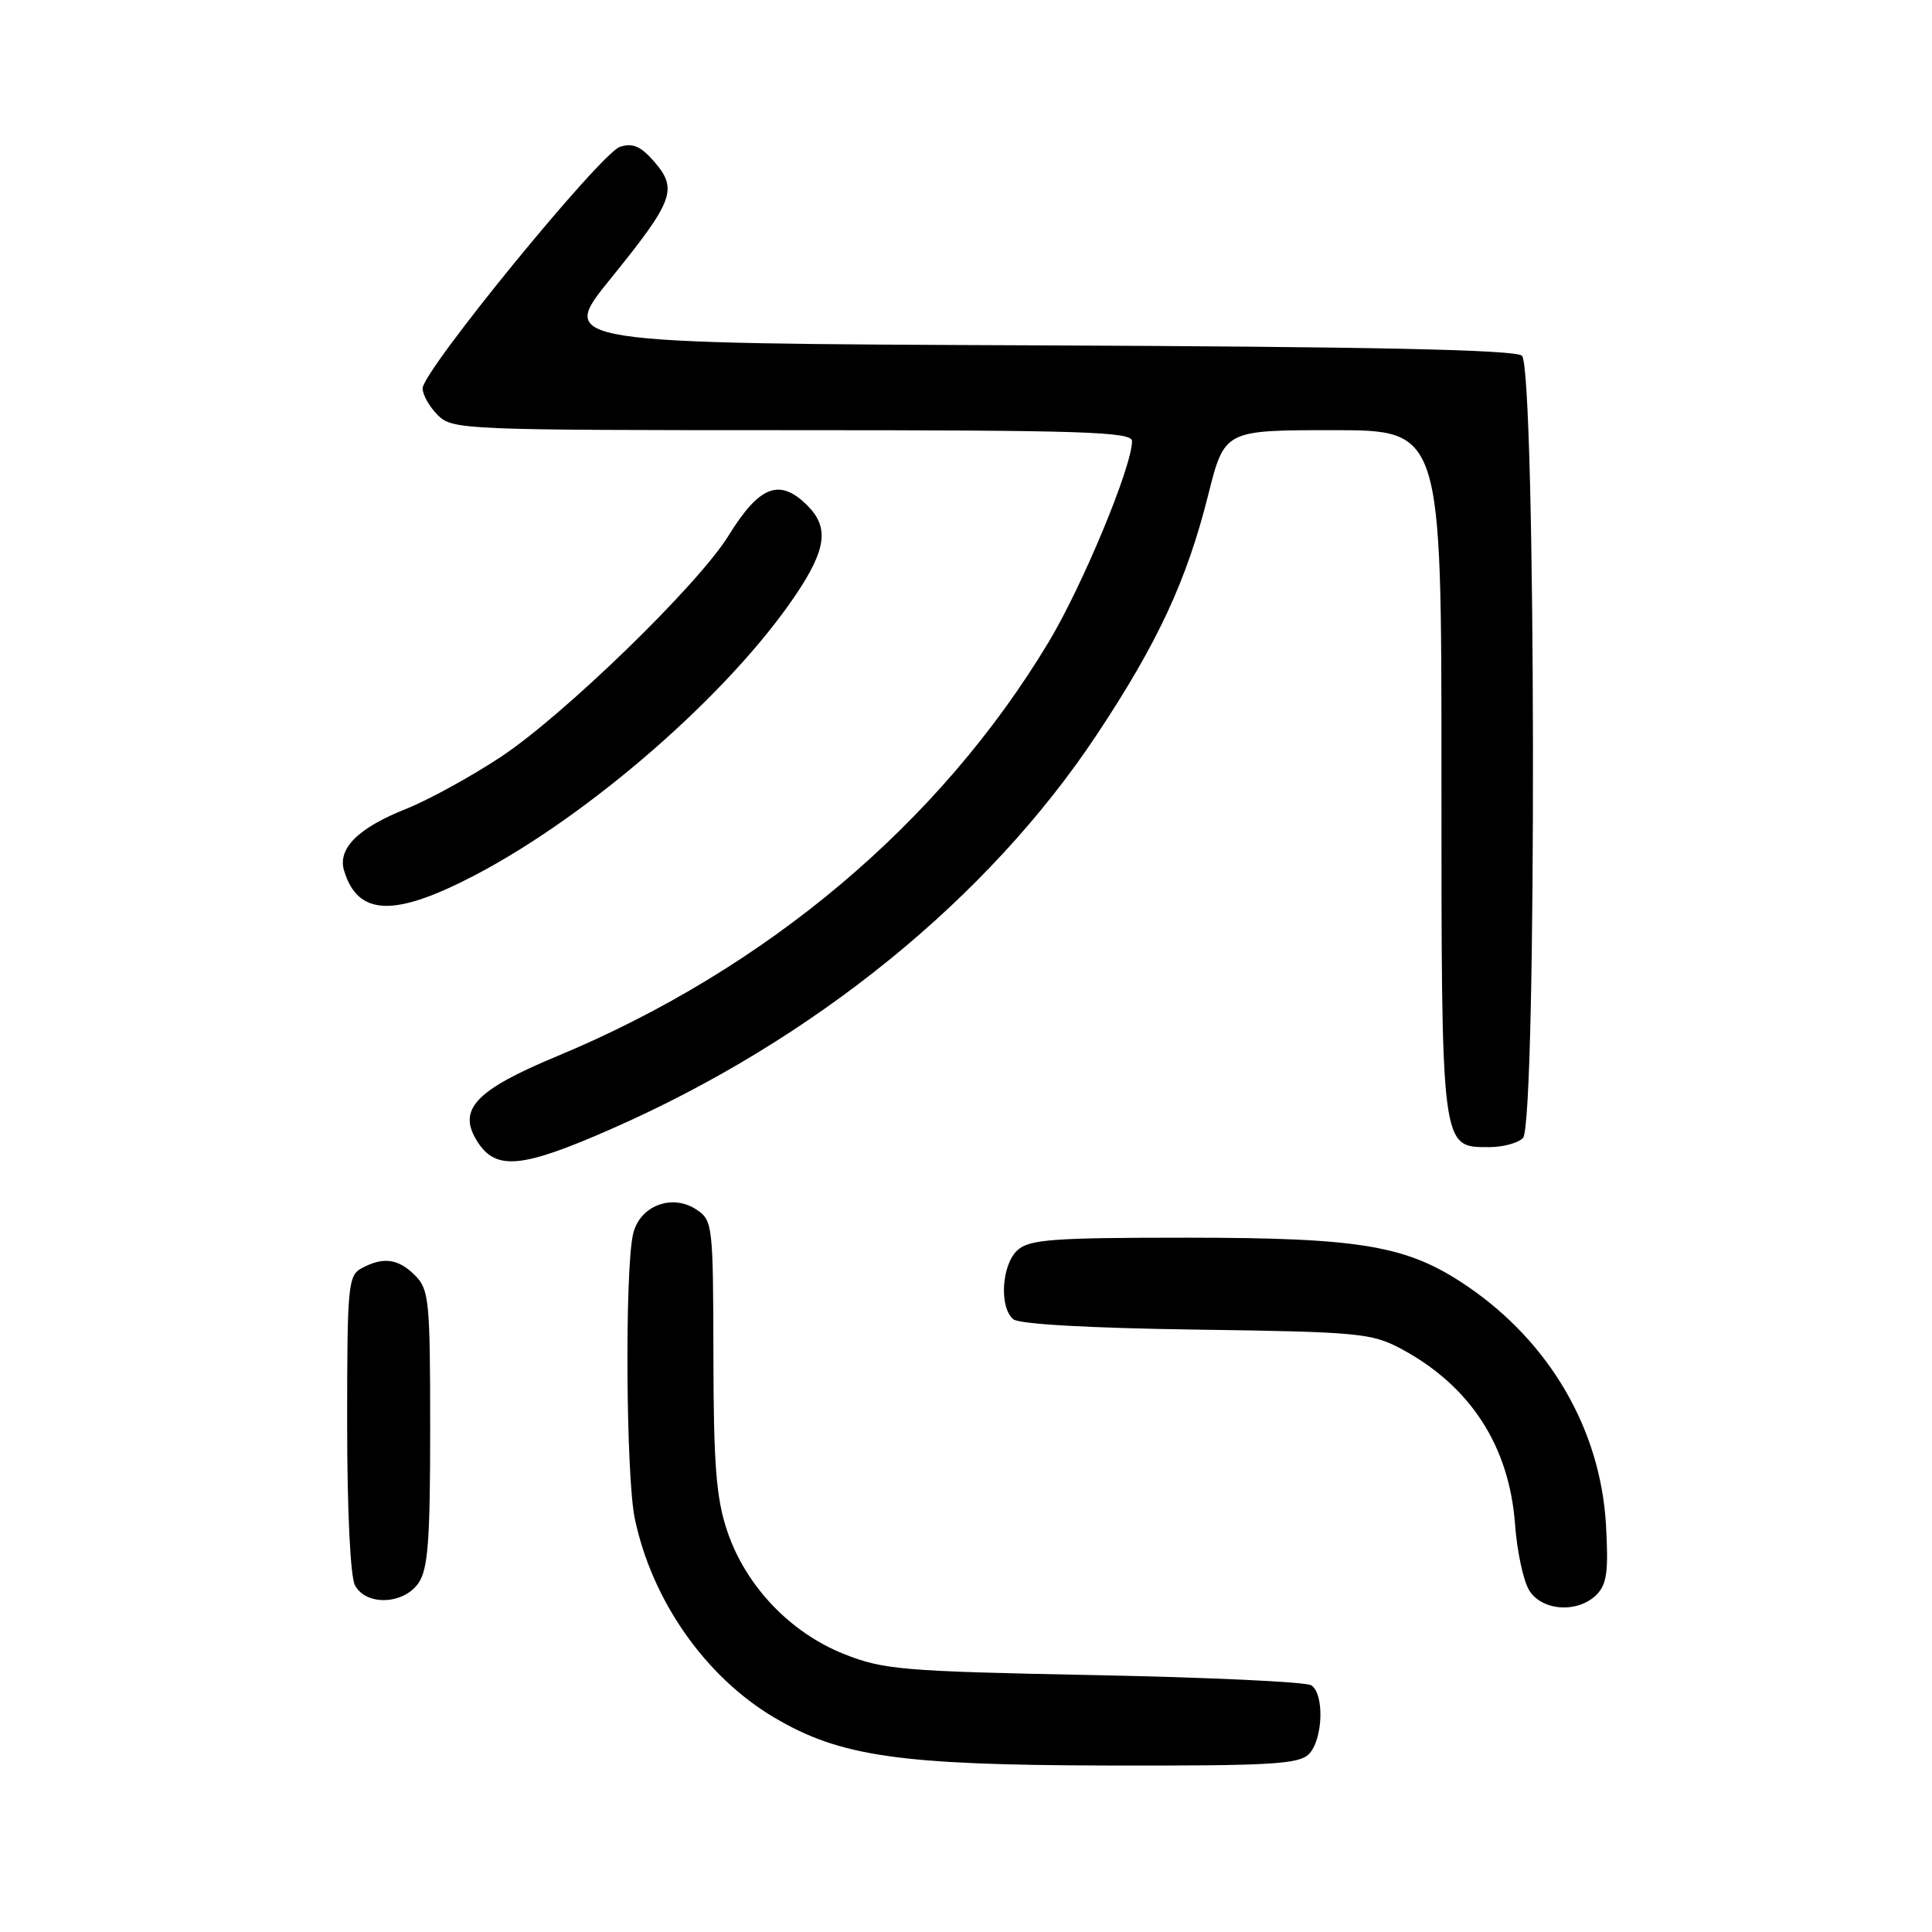 <?xml version="1.0" encoding="UTF-8" standalone="no"?>
<!DOCTYPE svg PUBLIC "-//W3C//DTD SVG 1.1//EN" "http://www.w3.org/Graphics/SVG/1.1/DTD/svg11.dtd" >
<svg xmlns="http://www.w3.org/2000/svg" xmlns:xlink="http://www.w3.org/1999/xlink" version="1.1" viewBox="0 0 256 256">
 <g >
 <path fill="currentColor"
d=" M 173.43 232.43 C 175.30 230.55 175.52 224.45 173.75 223.31 C 173.06 222.86 160.12 222.26 145.00 221.96 C 119.56 221.46 117.08 221.25 111.84 219.17 C 104.69 216.33 98.77 210.10 96.35 202.84 C 94.90 198.52 94.55 194.08 94.53 179.62 C 94.50 162.30 94.43 161.70 92.29 160.28 C 89.02 158.10 84.69 159.81 83.87 163.58 C 82.78 168.62 82.95 195.66 84.11 201.20 C 86.38 212.07 93.46 222.18 102.60 227.59 C 111.32 232.75 119.20 233.88 146.68 233.94 C 168.28 233.99 172.08 233.78 173.43 232.43 Z  M 211.55 211.31 C 212.92 209.93 213.15 208.22 212.80 202.04 C 212.07 189.45 205.39 177.93 194.50 170.48 C 186.54 165.04 180.53 164.00 157.12 164.00 C 139.48 164.00 136.40 164.23 134.83 165.65 C 132.72 167.56 132.37 173.23 134.27 174.81 C 135.05 175.46 144.38 175.98 158.52 176.18 C 179.98 176.48 181.77 176.65 185.63 178.71 C 194.81 183.62 199.98 191.58 200.75 201.97 C 201.01 205.56 201.86 209.51 202.64 210.75 C 204.35 213.48 209.08 213.78 211.55 211.31 Z  M 55.44 209.78 C 56.71 207.96 57.00 204.20 57.00 189.28 C 57.00 172.33 56.85 170.85 55.00 169.00 C 52.77 166.77 50.80 166.50 47.93 168.04 C 46.12 169.00 46.00 170.32 46.00 188.60 C 46.00 200.15 46.42 208.92 47.04 210.07 C 48.50 212.80 53.45 212.63 55.44 209.78 Z  M 81.10 149.55 C 107.85 137.78 130.89 119.07 145.27 97.44 C 153.39 85.22 157.25 76.93 160.09 65.59 C 162.25 57.00 162.25 57.00 176.62 57.00 C 191.00 57.00 191.00 57.00 191.00 102.28 C 191.00 152.67 190.91 152.00 197.36 152.00 C 199.14 152.00 201.14 151.46 201.80 150.80 C 203.66 148.94 203.52 48.67 201.66 47.13 C 200.71 46.34 181.78 45.94 137.14 45.76 C 73.96 45.50 73.96 45.50 80.85 37.00 C 89.25 26.63 89.84 25.09 86.73 21.47 C 84.94 19.39 83.86 18.91 82.16 19.45 C 79.61 20.26 56.00 49.14 56.00 51.46 C 56.00 52.31 56.90 53.90 58.00 55.00 C 59.94 56.94 61.33 57.00 105.00 57.00 C 143.61 57.00 150.00 57.21 150.00 58.45 C 150.00 61.81 143.45 77.59 138.95 85.08 C 124.54 109.06 101.59 128.39 73.82 139.95 C 62.87 144.50 60.51 147.08 63.33 151.38 C 65.78 155.13 69.25 154.77 81.10 149.55 Z  M 62.85 116.01 C 78.12 108.05 96.64 91.89 105.42 78.85 C 109.49 72.81 109.88 69.88 107.00 67.00 C 103.31 63.31 100.64 64.32 96.52 71.00 C 92.51 77.49 74.71 94.78 66.34 100.31 C 62.40 102.91 56.77 106.00 53.84 107.17 C 47.42 109.72 44.70 112.44 45.60 115.39 C 47.43 121.38 52.22 121.55 62.85 116.01 Z "/>
</g>
</svg>